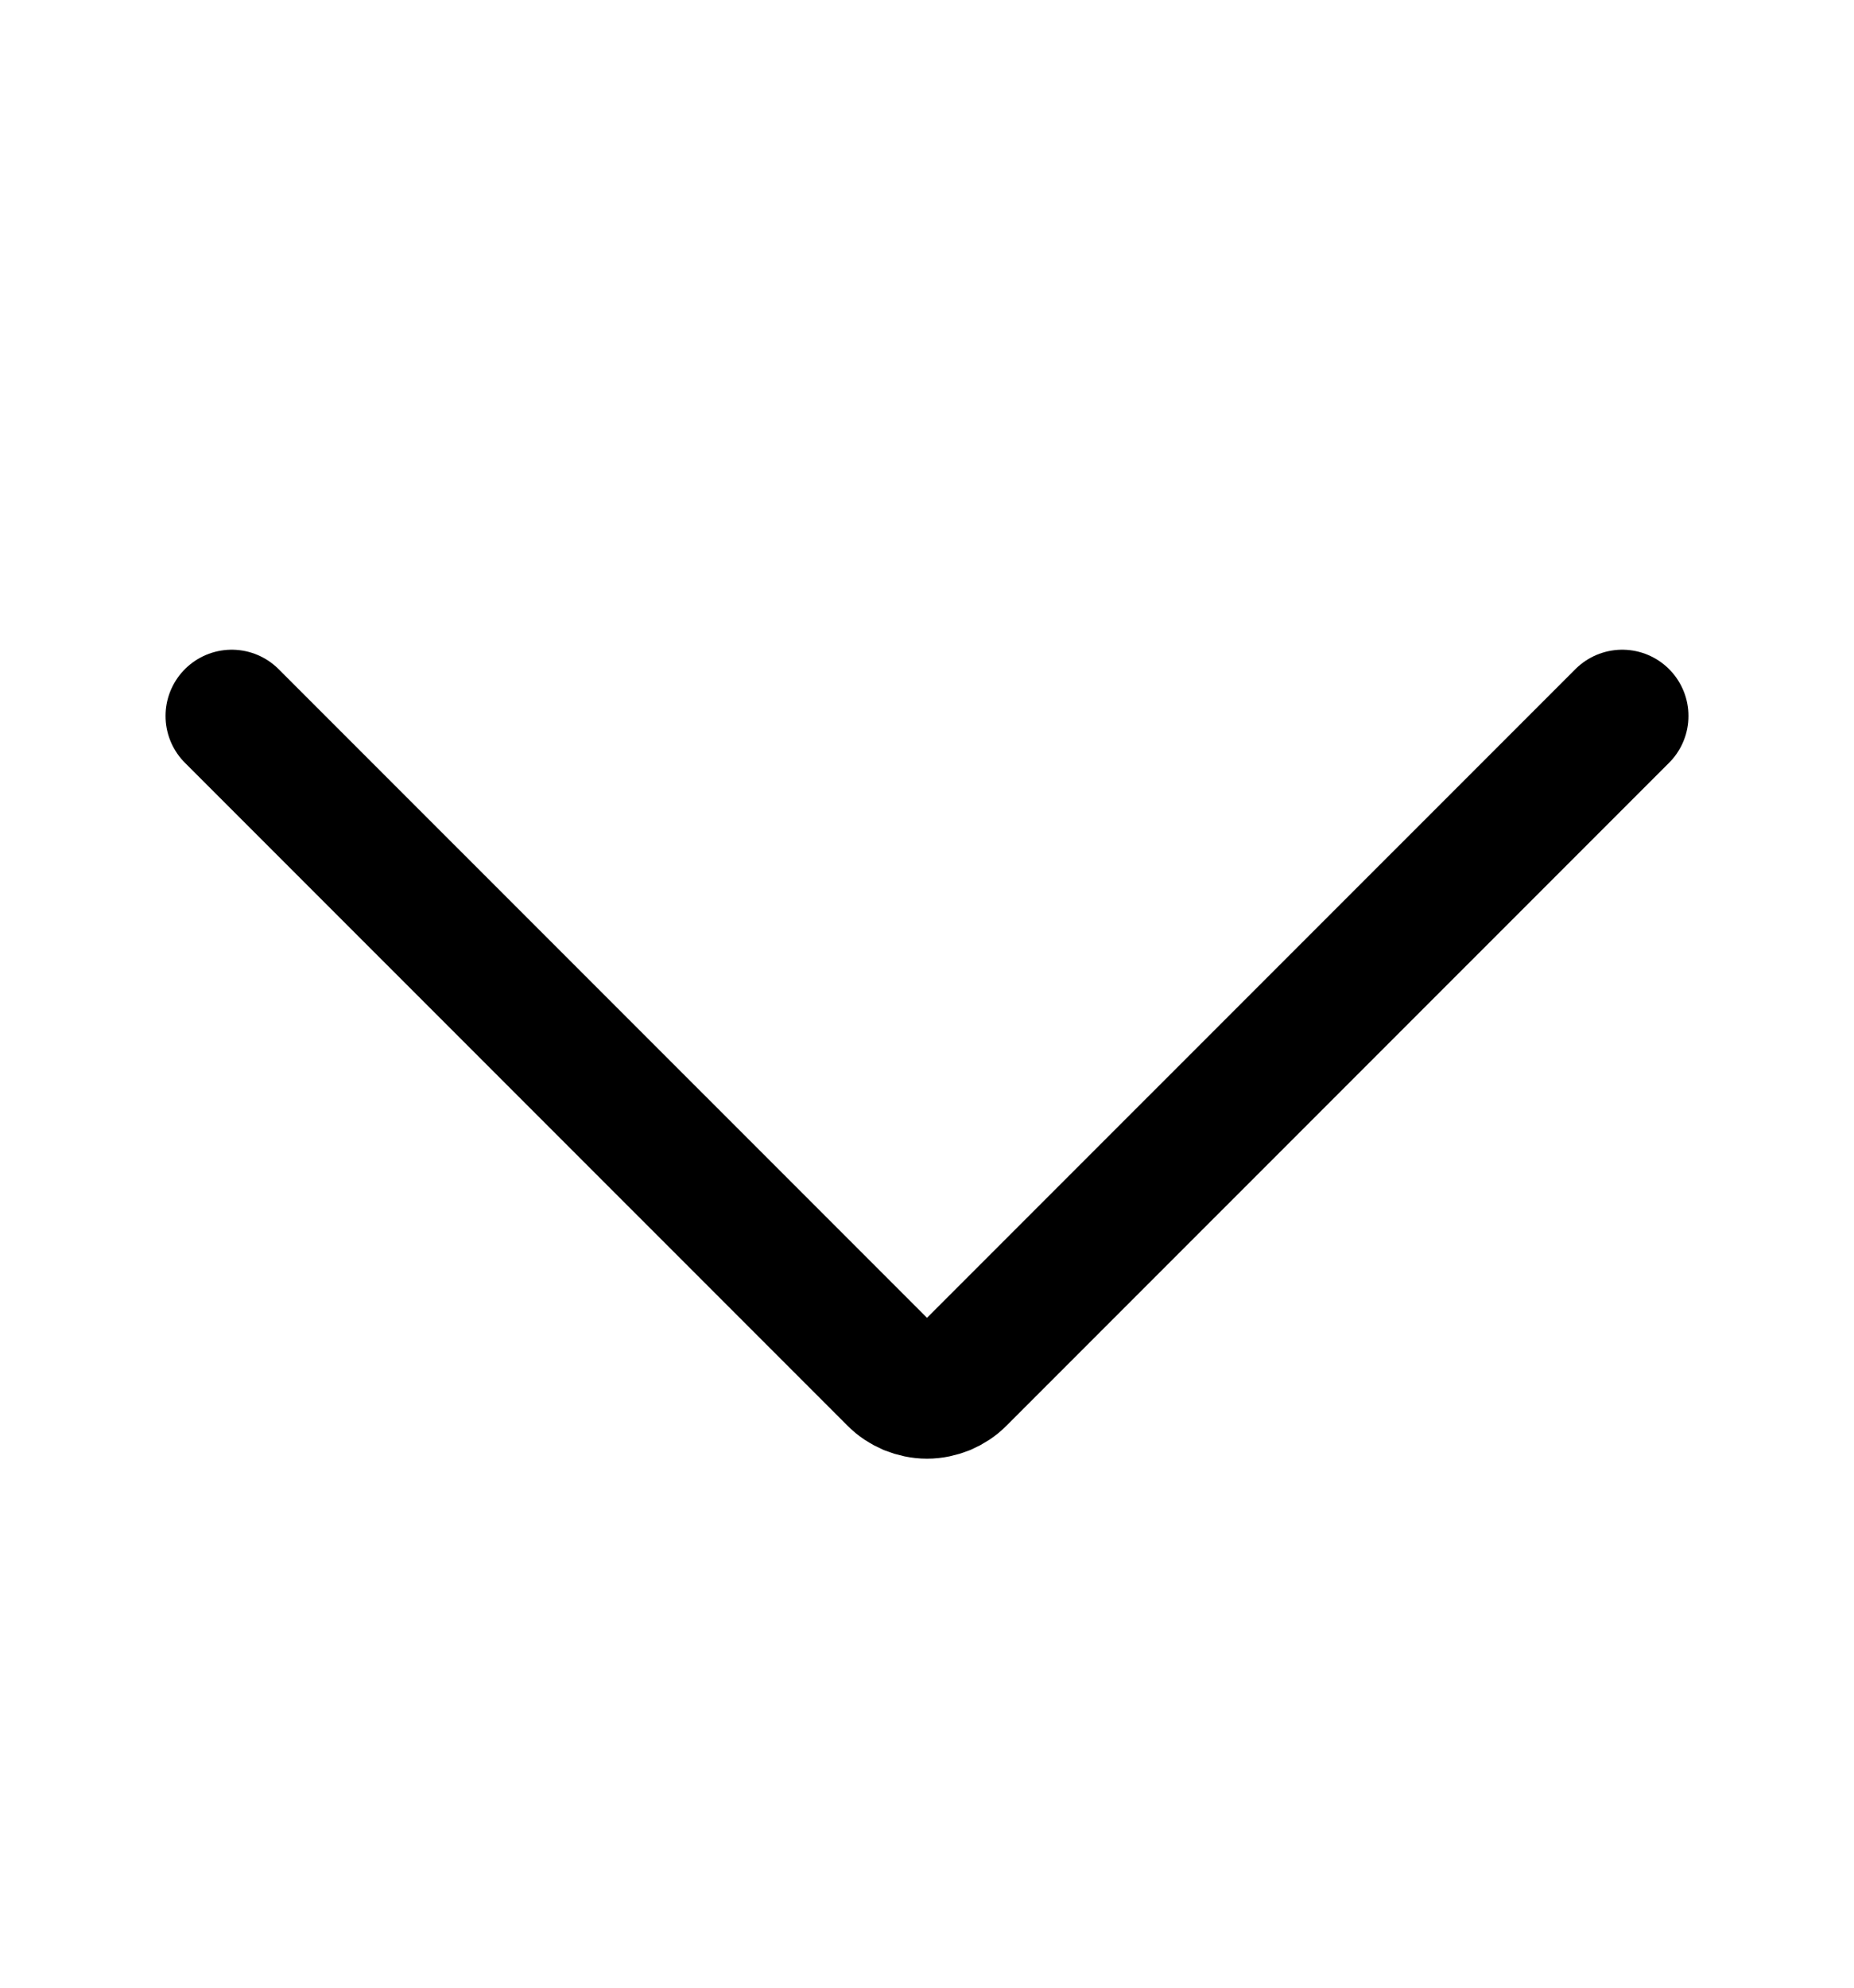<svg width="14" height="15" viewBox="0 0 14 15" fill="none" xmlns="http://www.w3.org/2000/svg">
  <path
    d="M12.25 5.403L7.247 10.405C7.215 10.438 7.176 10.463 7.134 10.481C7.091 10.498 7.046 10.508 7 10.508C6.954 10.508 6.909 10.498 6.866 10.481C6.824 10.463 6.785 10.438 6.753 10.405L1.75 5.403"
    stroke="currentColor" stroke-linecap="round" stroke-linejoin="round"/>
</svg>
